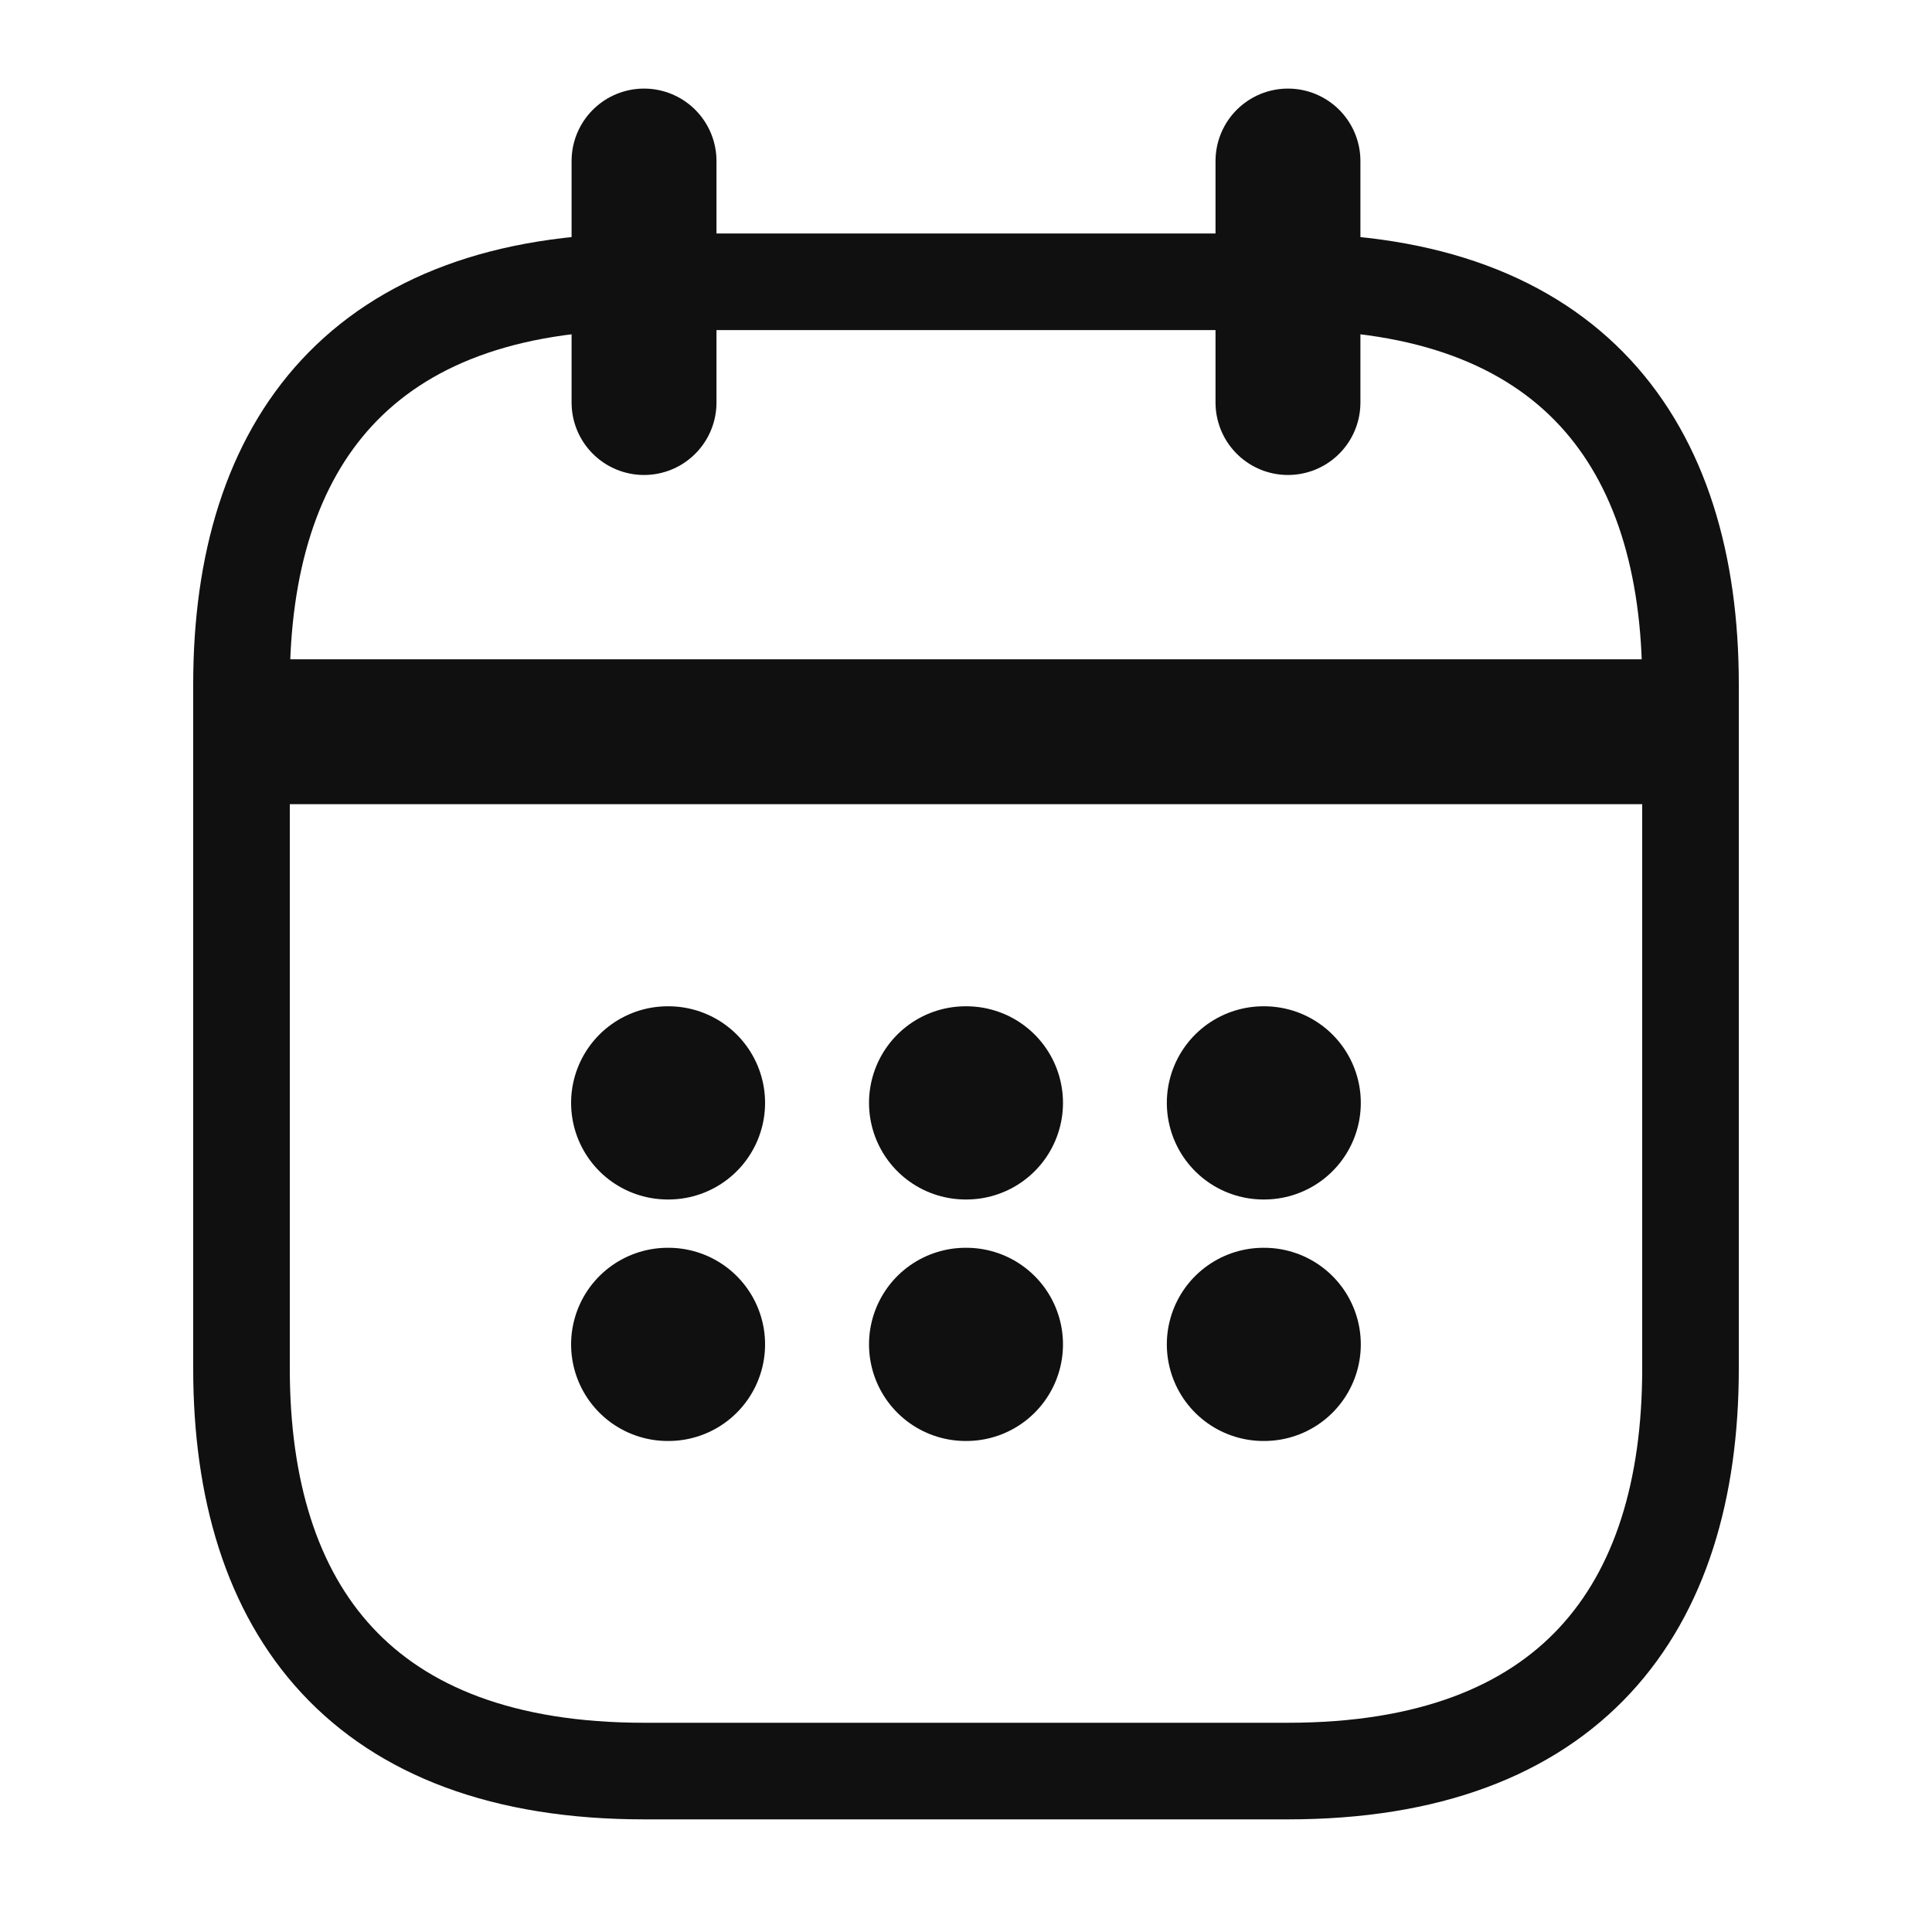 <svg width="20" height="20" viewBox="0 0 20 20" fill="none" xmlns="http://www.w3.org/2000/svg">
<path d="M6.667 1.667V4.167" stroke="#101010" stroke-width="1.5" stroke-miterlimit="10" stroke-linecap="round" stroke-linejoin="round"/>
<path d="M13.333 1.667V4.167" stroke="#101010" stroke-width="1.5" stroke-miterlimit="10" stroke-linecap="round" stroke-linejoin="round"/>
<path d="M2.917 7.575H17.084" stroke="#101010" stroke-width="1.5" stroke-miterlimit="10" stroke-linecap="round" stroke-linejoin="round"/>
<path d="M17.5 7.084V14.167C17.5 16.667 16.25 18.334 13.333 18.334H6.667C3.75 18.334 2.5 16.667 2.5 14.167V7.084C2.5 4.584 3.75 2.917 6.667 2.917H13.333C16.25 2.917 17.5 4.584 17.5 7.084Z" stroke="#101010" stroke-miterlimit="10" stroke-linecap="round" stroke-linejoin="round"/>
<path d="M13.079 11.417H13.087" stroke="#101010" stroke-width="2" stroke-linecap="round" stroke-linejoin="round"/>
<path d="M13.079 13.917H13.087" stroke="#101010" stroke-width="2" stroke-linecap="round" stroke-linejoin="round"/>
<path d="M9.996 11.417H10.004" stroke="#101010" stroke-width="2" stroke-linecap="round" stroke-linejoin="round"/>
<path d="M9.996 13.917H10.004" stroke="#101010" stroke-width="2" stroke-linecap="round" stroke-linejoin="round"/>
<path d="M6.912 11.417H6.92" stroke="#101010" stroke-width="2" stroke-linecap="round" stroke-linejoin="round"/>
<path d="M6.912 13.917H6.92" stroke="#101010" stroke-width="2" stroke-linecap="round" stroke-linejoin="round"/>
</svg>
